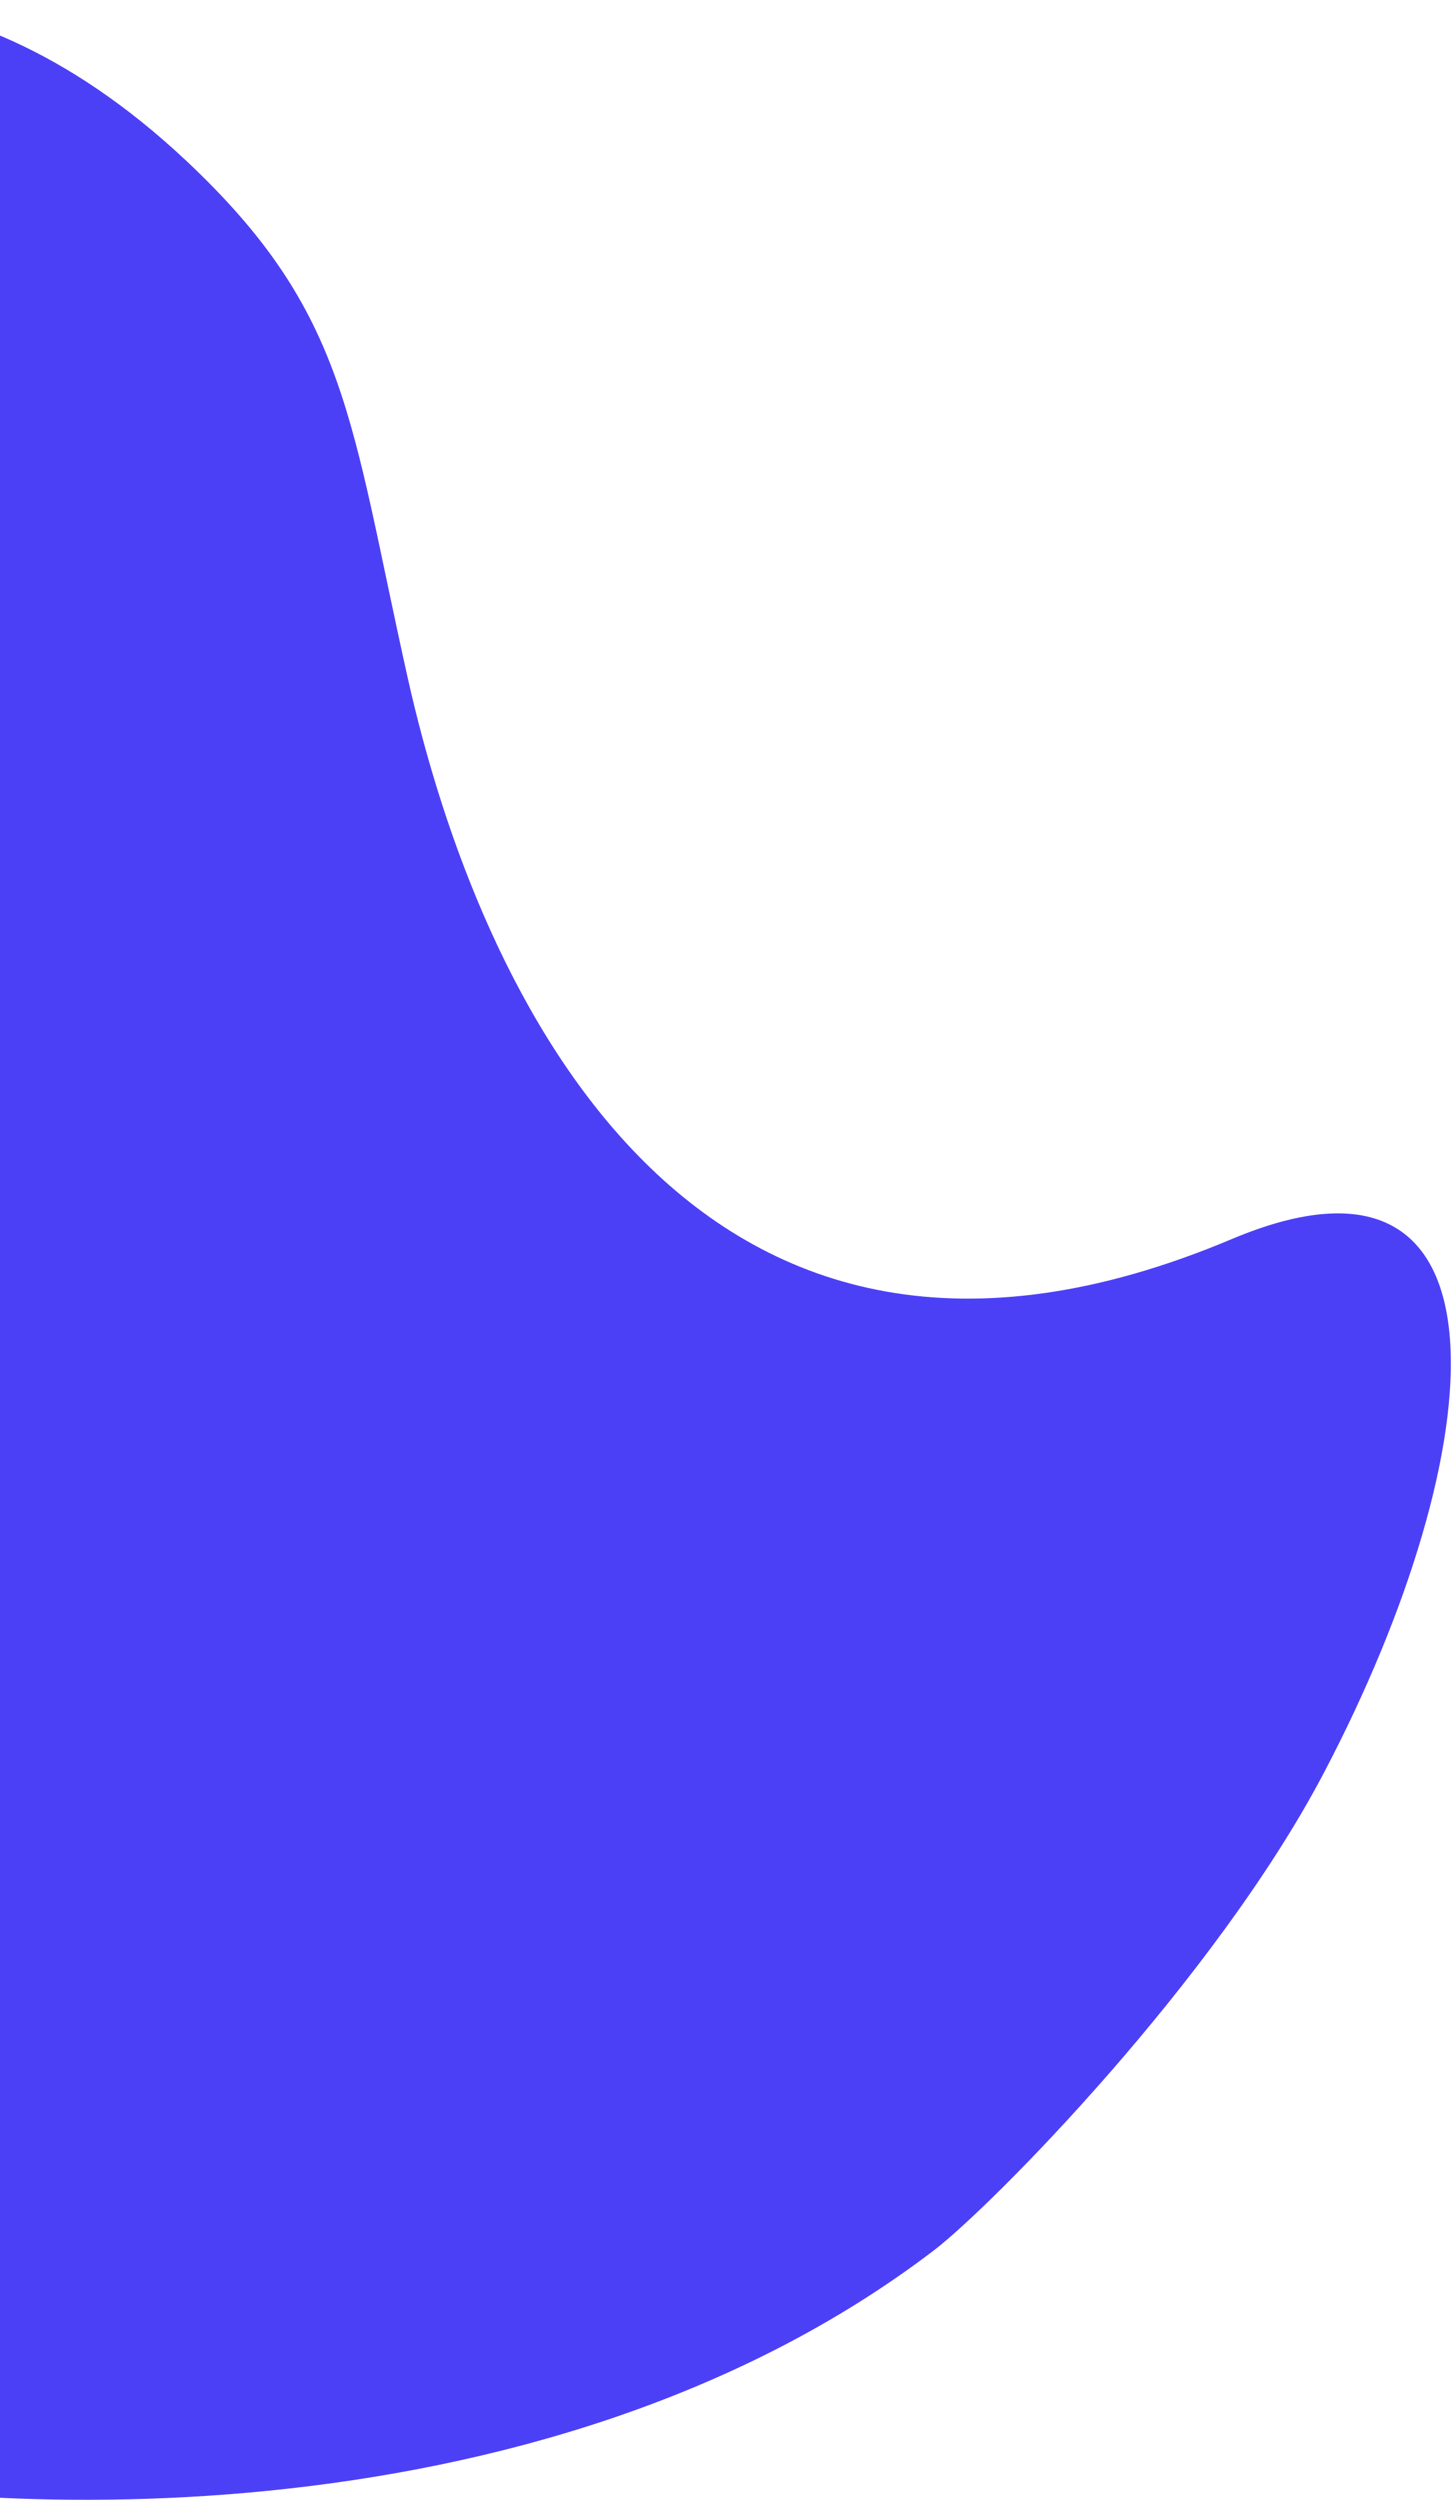 <svg width="585" height="1006" viewBox="0 0 585 1006" fill="none" xmlns="http://www.w3.org/2000/svg">
<path d="M-105.11 5.604C-105.11 5.604 -22.61 -26.887 74.89 64.604C140.29 125.97 140.89 168.704 164.151 272.752C192.651 400.24 279.469 589.766 495.89 498.604C611.774 449.79 601.99 582.256 532.89 713.604C489.096 796.844 399.031 887.971 375.89 905.604C217.107 1026.59 -17.777 1013.88 -106.11 990.604C-194.104 967.413 -126.103 10.104 -105.11 5.604Z" fill="#4C40F7"/>
</svg>
